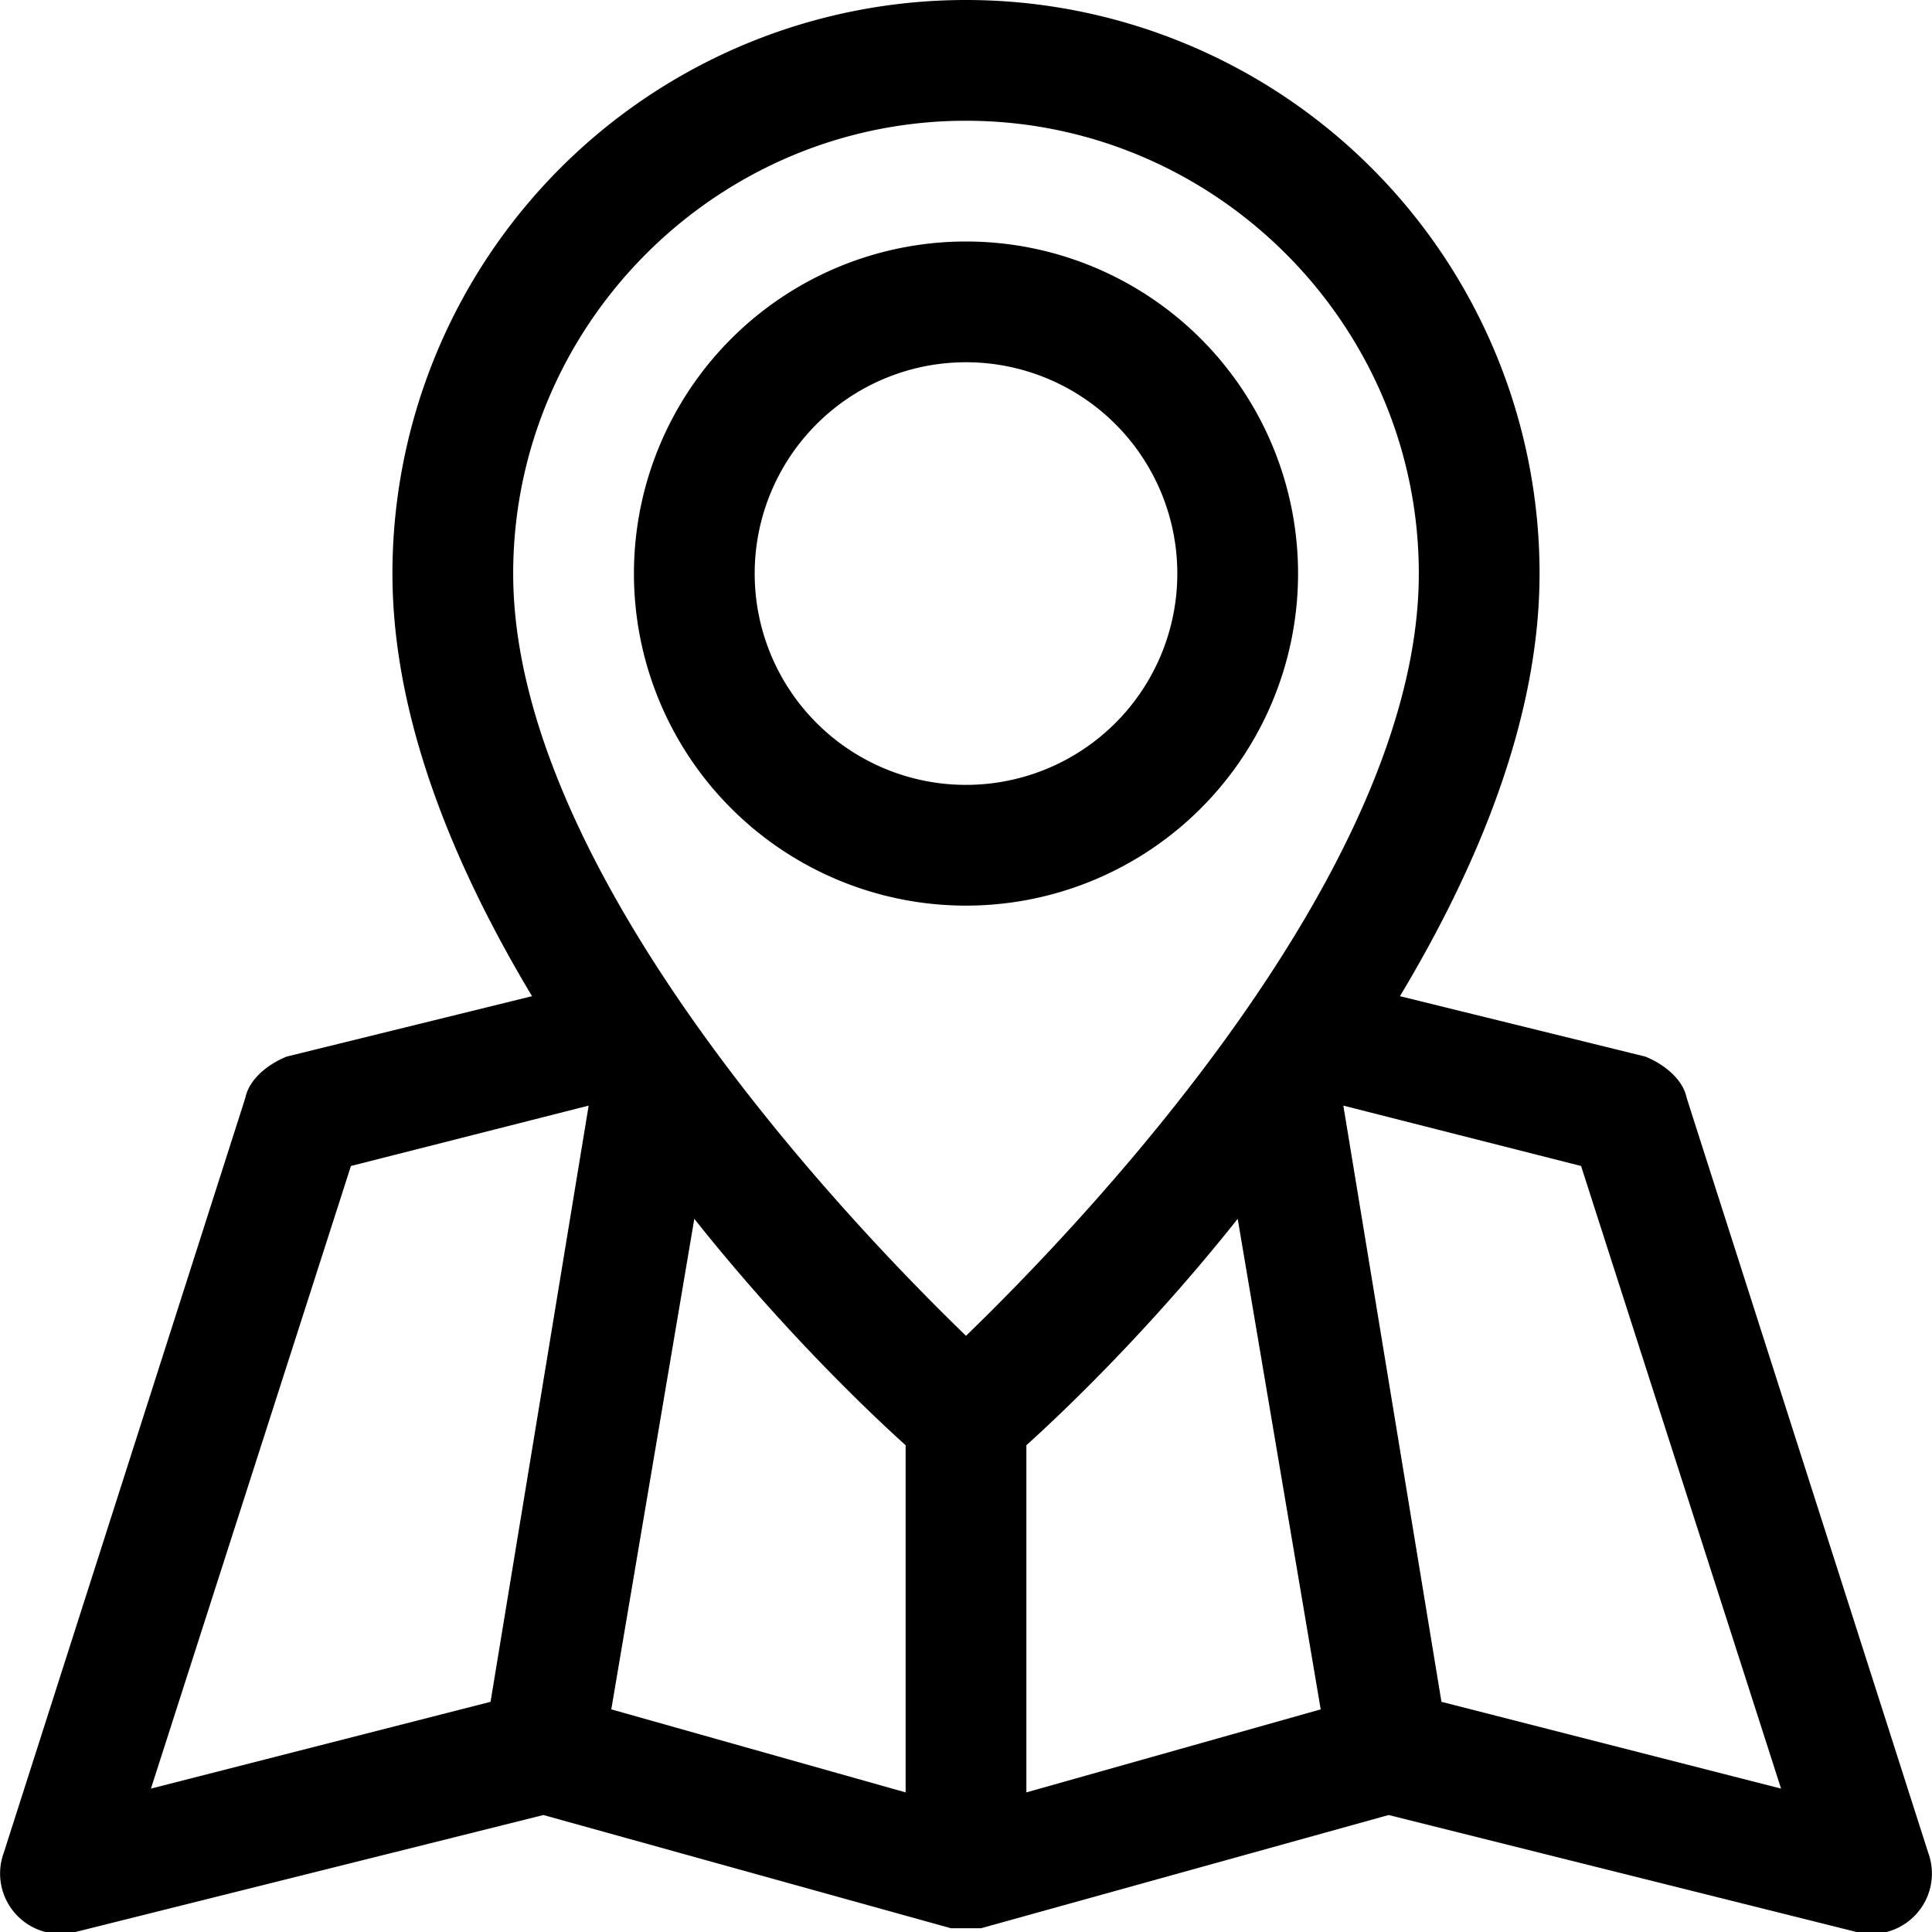 <svg xmlns="http://www.w3.org/2000/svg" viewBox="0 0 512 512"><defs/><path d="M344 152a88 88 0 10-176 0 88 88 0 00176 0zm-144 0a56 56 0 11112 0 56 56 0 01-112 0z"/><path d="M511 491l-64-200c-1-5-6-9-11-11l-65-16c21-35 37-74 37-112a152 152 0 00-304 0c0 38 16 77 37 112l-65 16c-5 2-10 6-11 11L1 491a16 16 0 0019 21l124-31 108 30h8l108-30 124 31a16 16 0 0019-21zM240 383v92l-78-22 22-130c23 29 46 51 56 60zm32 0c10-9 33-31 56-60l22 130-78 22zM256 32c66 0 120 54 120 120 0 79-89 172-120 202-31-30-120-123-120-202 0-66 54-120 120-120zM93 309l63-16-26 158-90 23zm289 142l-26-158 63 16 53 165z"/></svg>